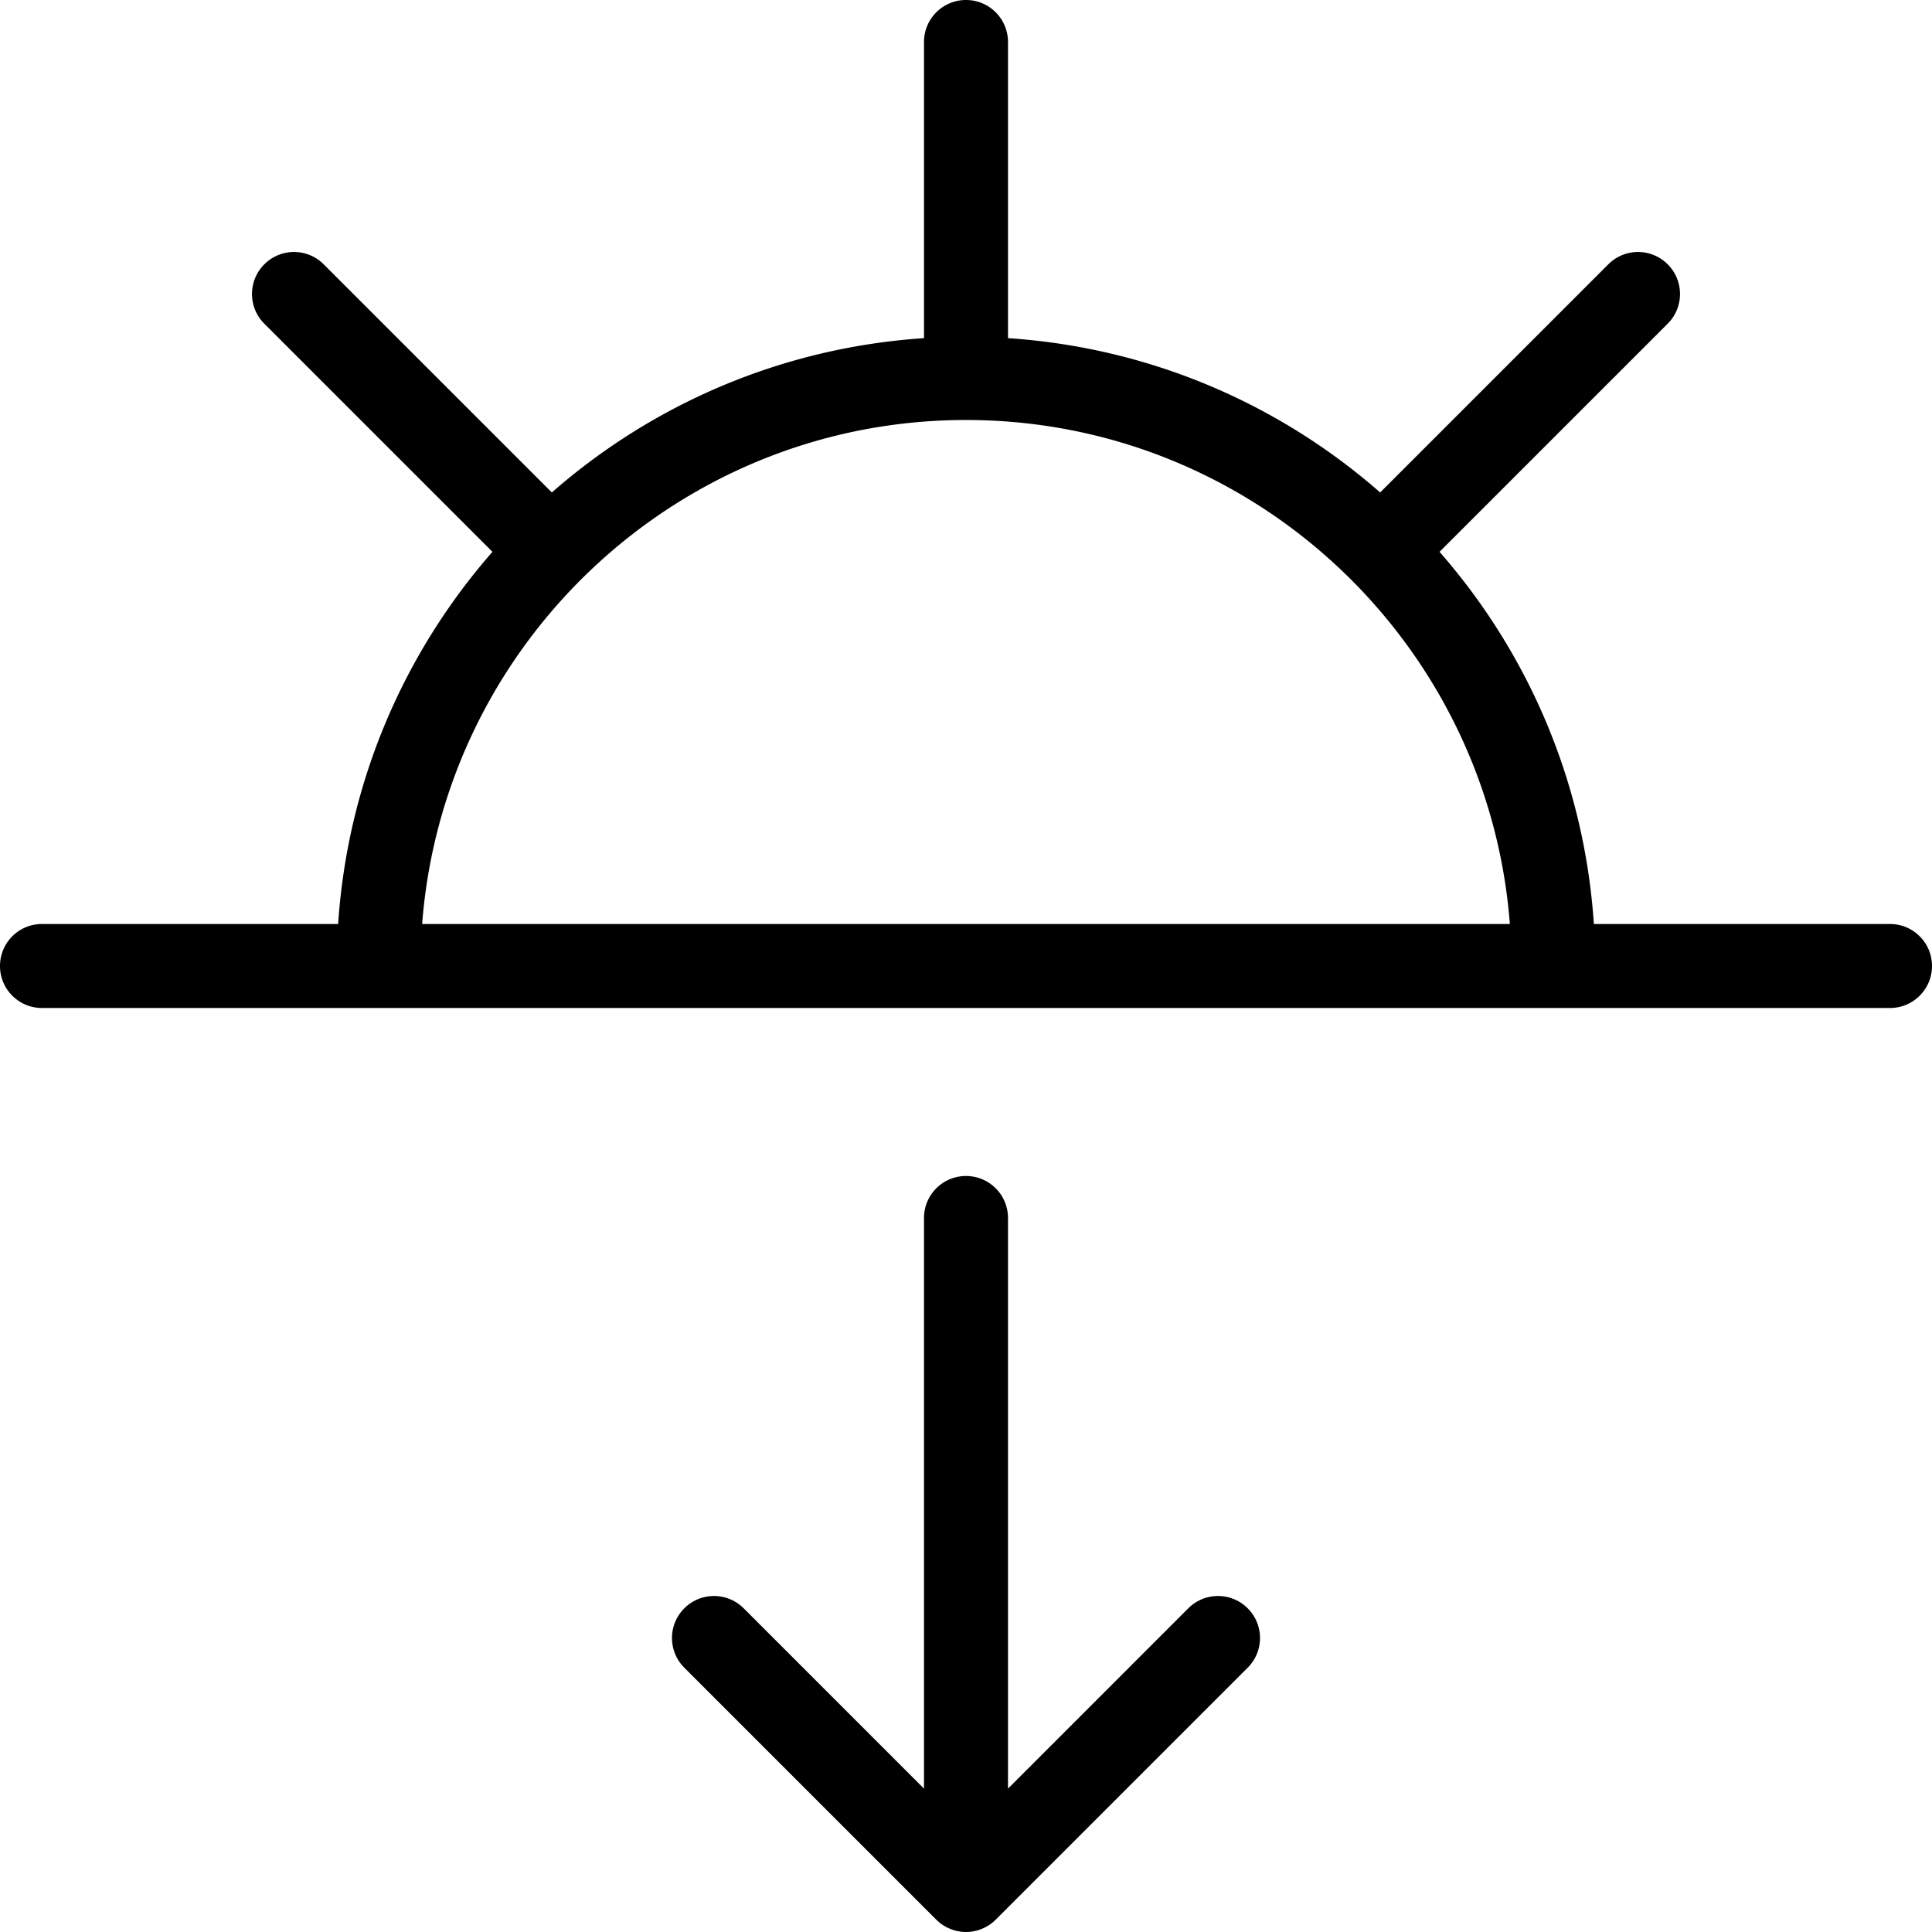 <svg xmlns="http://www.w3.org/2000/svg" viewBox="0 0 368 368" width="48" height="48"><path d="M360 176h-56.408c-1.8-27.064-12.552-51.656-29.392-70.888l43.456-43.456c3.128-3.128 3.128-8.184 0-11.312s-8.184-3.128-11.312 0L262.888 93.8C243.656 76.96 219.064 66.208 192 64.408V8c0-4.416-3.576-8-8-8s-8 3.584-8 8v56.408c-27.064 1.8-51.656 12.552-70.888 29.392L61.656 50.344c-3.128-3.128-8.184-3.128-11.312 0s-3.128 8.184 0 11.312L93.8 105.112C76.96 124.344 66.208 148.936 64.408 176H8c-4.424 0-8 3.584-8 8s3.576 8 8 8H360c4.424 0 8-3.584 8-8s-3.576-8-8-8zm-279.592 0C84.52 122.384 129.36 80 184 80s99.48 42.384 103.592 96H80.408zM237.656 306.344a7.991 7.991 0 00-11.312 0L192 340.688V232c0-4.416-3.576-8-8-8s-8 3.584-8 8v108.688l-34.344-34.344c-3.128-3.128-8.184-3.128-11.312 0s-3.128 8.184 0 11.312l47.992 47.992a7.922 7.922 0 002.608 1.736c.976.4 2.016.616 3.056.616s2.08-.216 3.056-.616a8.005 8.005 0 002.608-1.736l47.992-47.992a7.991 7.991 0 000-11.312z"/></svg>